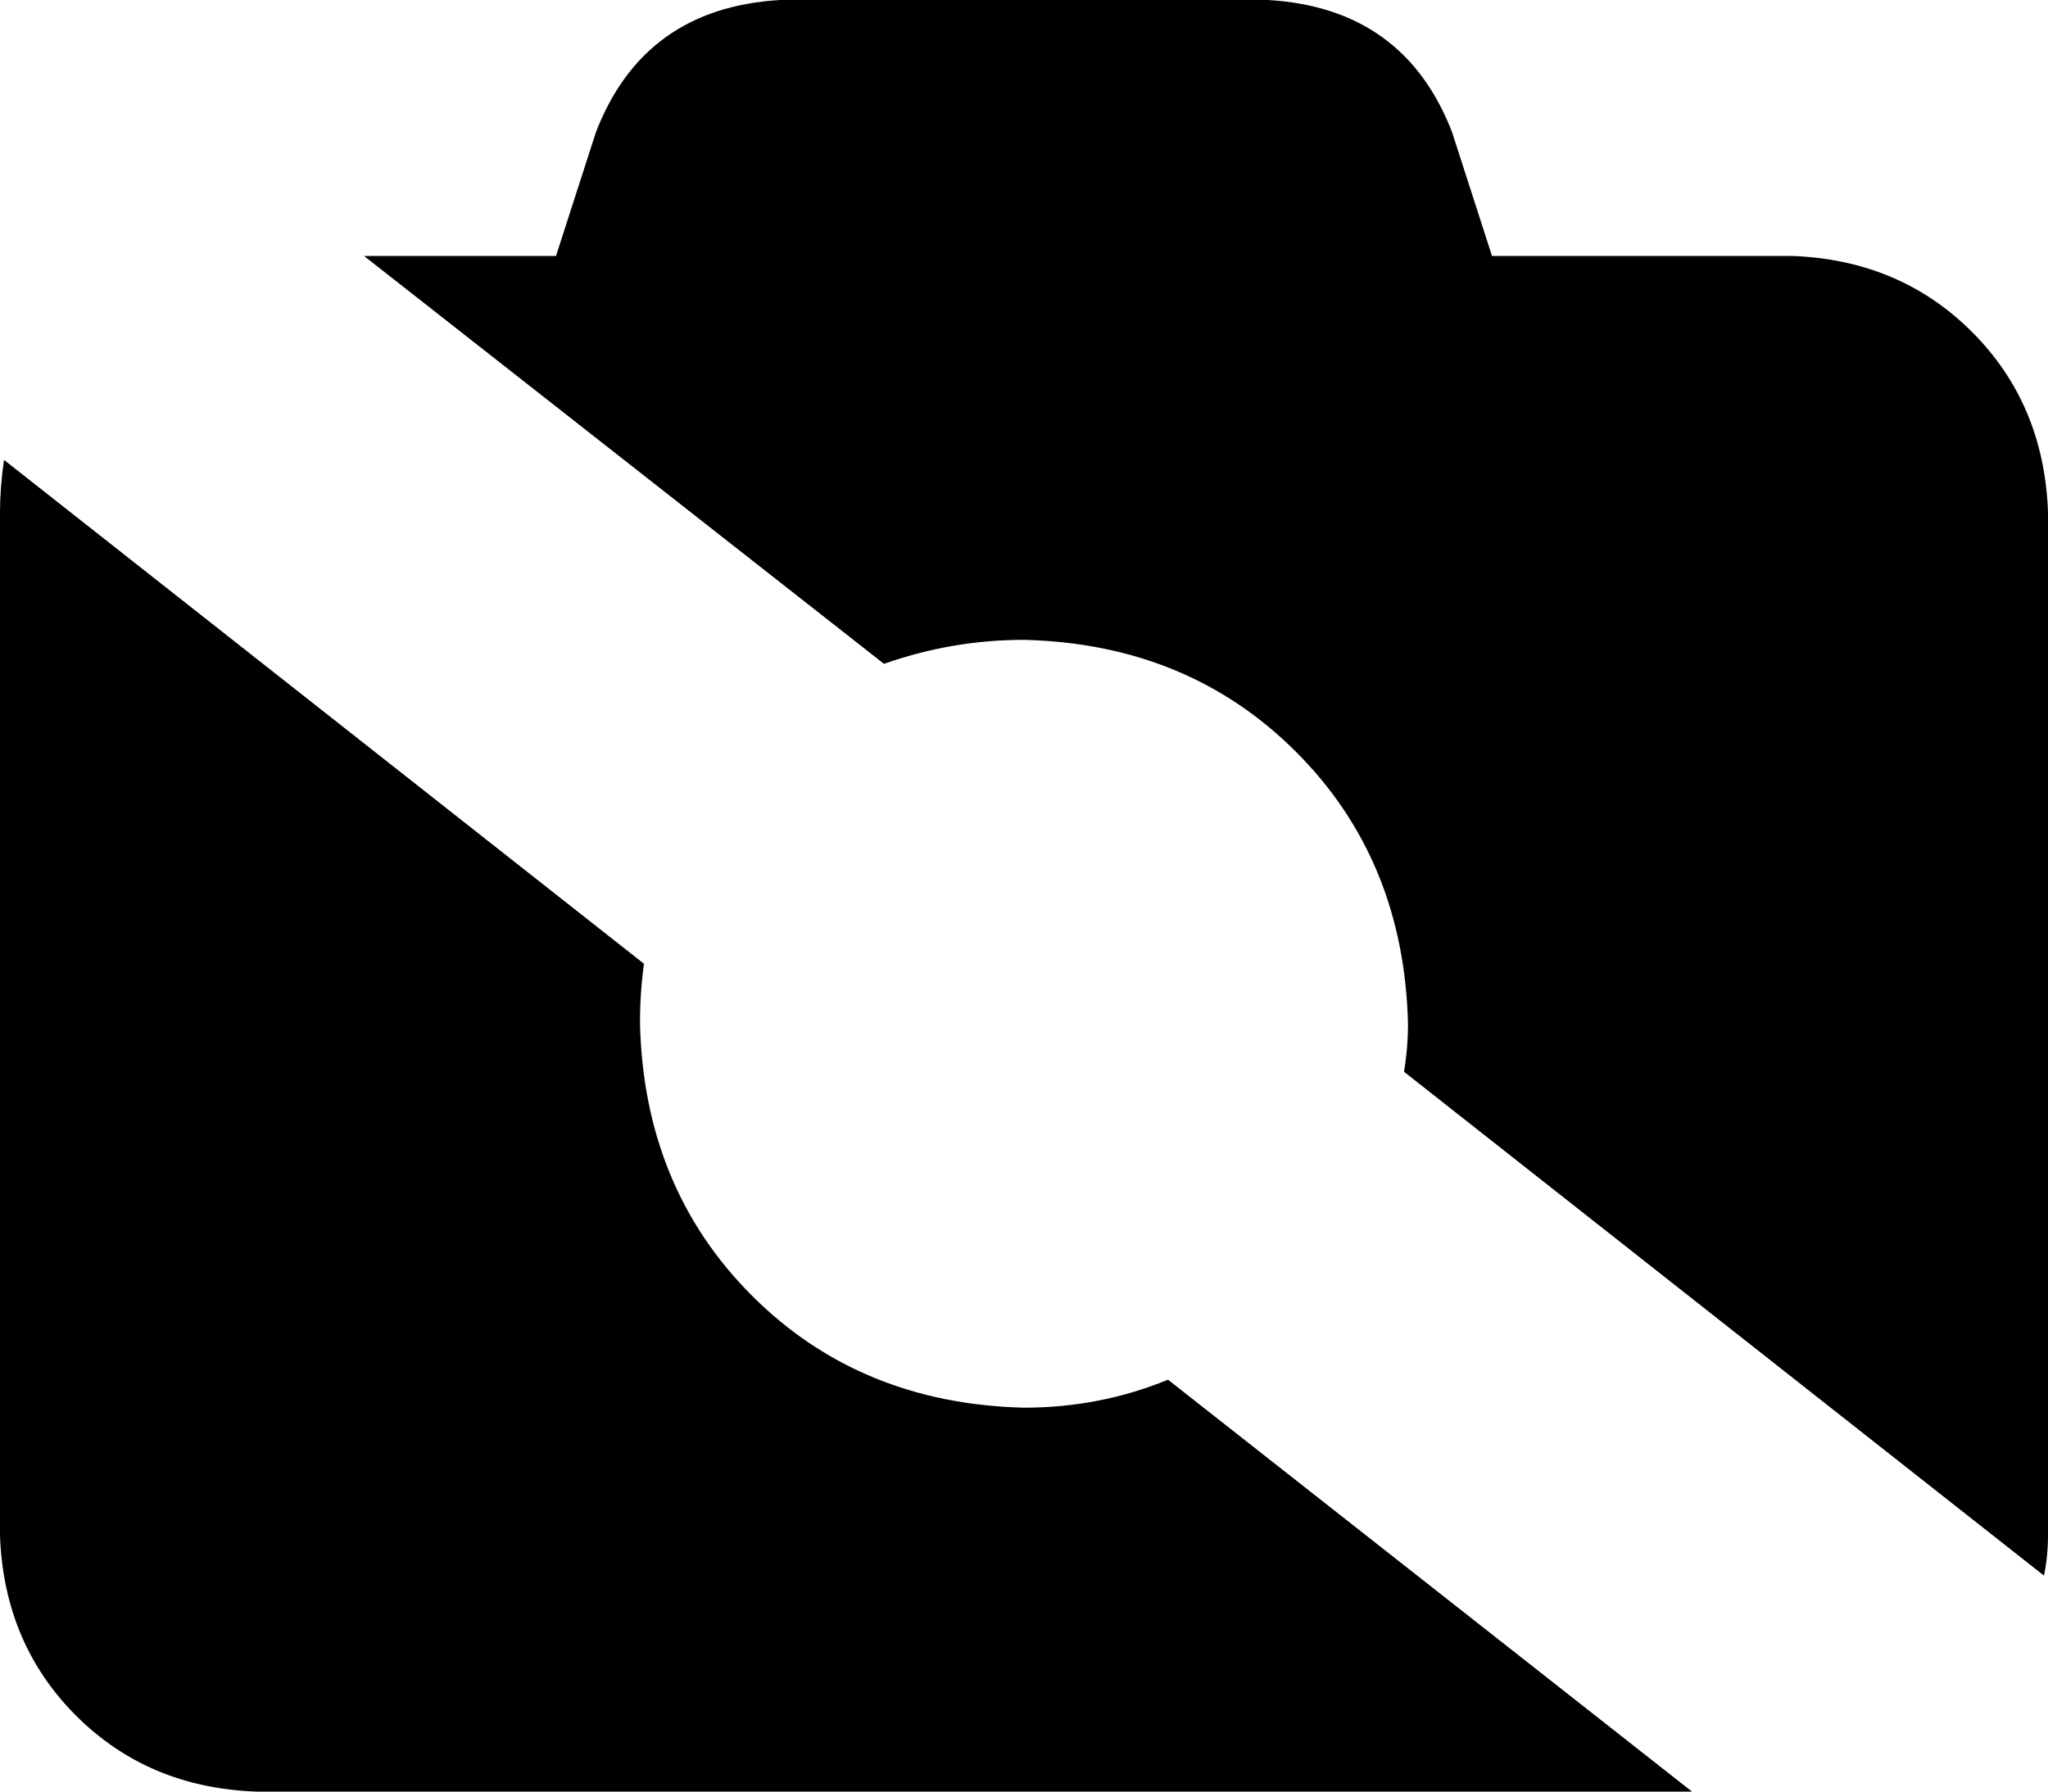 <svg xmlns="http://www.w3.org/2000/svg" viewBox="0 0 512 448">
    <path d="M 292 345 Q 275 352 256 352 Q 215 351 188 324 Q 161 297 160 256 Q 160 248 161 241 L 1 115 Q 0 122 0 128 L 0 384 Q 1 411 19 429 Q 37 447 64 448 L 423 448 L 292 345 L 292 345 Z M 352 256 Q 352 262 351 268 L 511 394 Q 512 389 512 384 L 512 128 Q 511 101 493 83 Q 475 65 448 64 L 373 64 L 363 33 Q 351 2 317 0 L 195 0 Q 161 2 149 33 L 139 64 L 91 64 L 221 166 Q 238 160 256 160 Q 297 161 324 188 Q 351 215 352 256 L 352 256 Z"/>
</svg>

